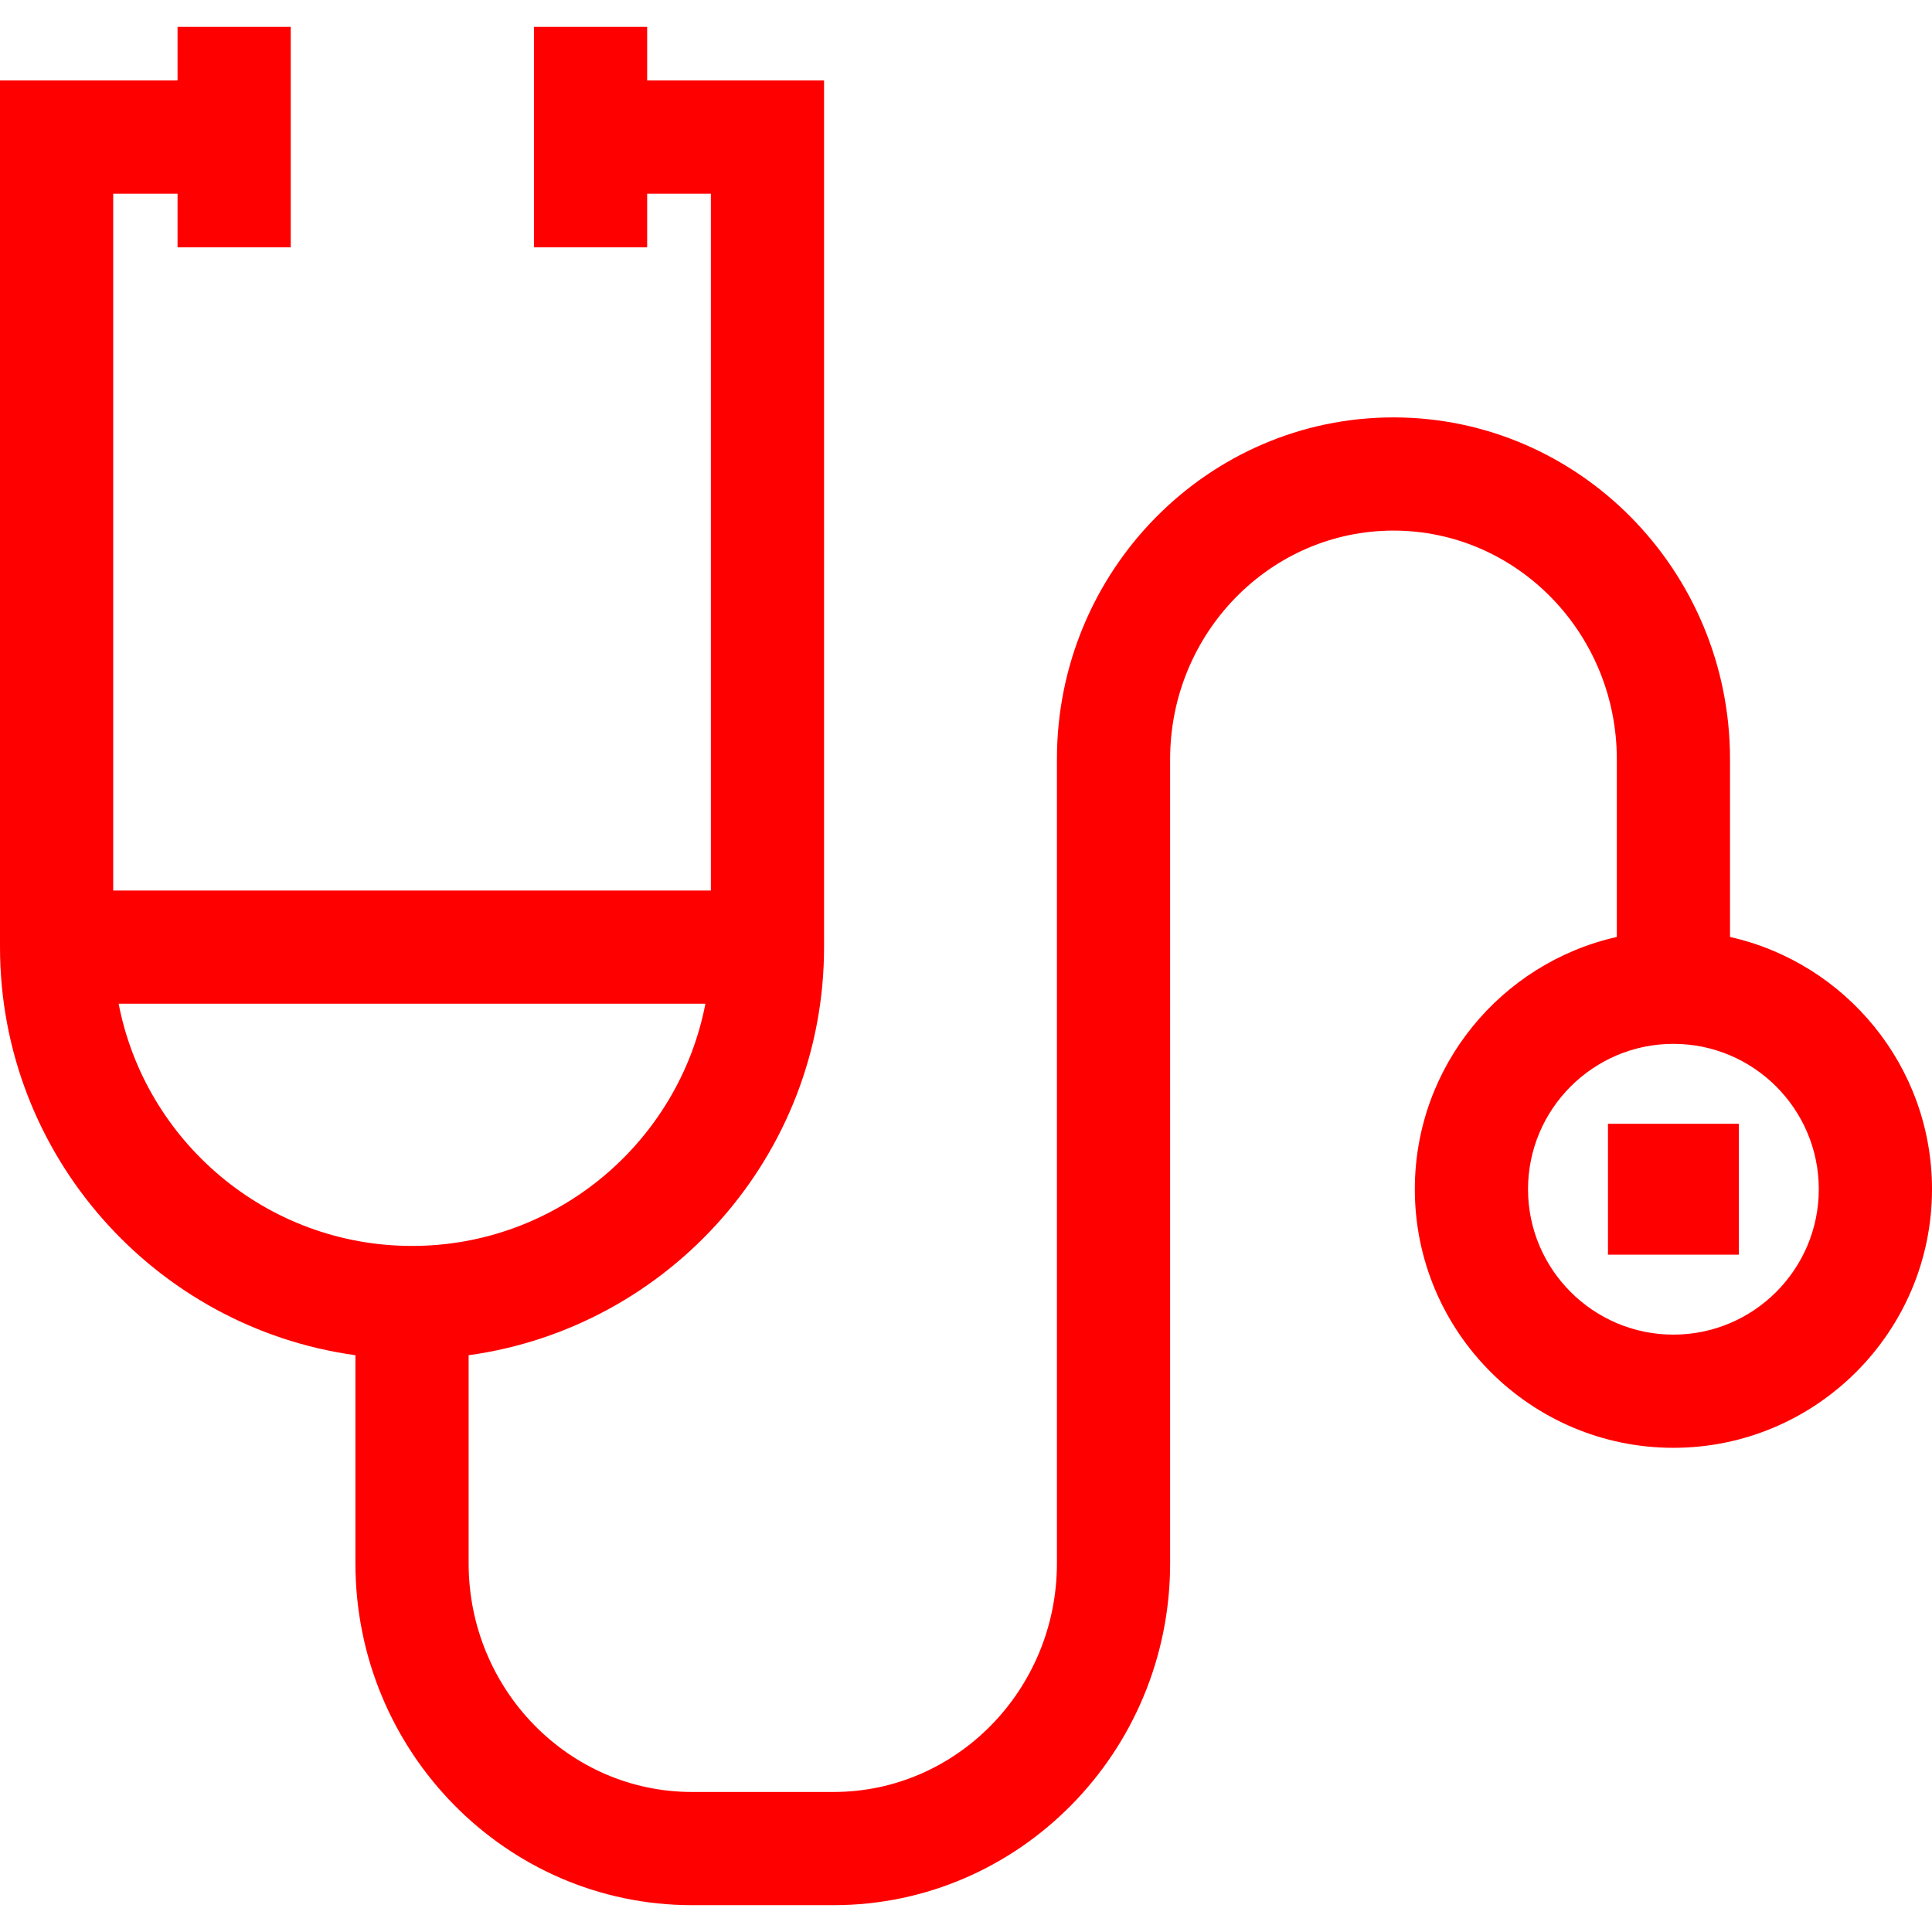 <svg xmlns="http://www.w3.org/2000/svg" width="512" height="512"><path xmlns="http://www.w3.org/2000/svg" d="M458.472 248.305v-47.122c0-49.94-40.01-90.569-89.189-90.569s-89.188 40.629-89.188 90.569V414.32c0 33.398-26.552 60.57-59.189 60.57h-37.525c-32.637 0-59.189-27.172-59.189-60.57v-55.171c53.136-7.333 94.192-53.037 94.192-108.156V21.332H171.5V7.11h-30v58.443h30V51.332h16.884v184.66H30V51.332h17.051v14.222h30V7.11h-30v14.222H0v229.66c0 55.119 41.056 100.823 94.192 108.156v55.171c0 49.94 40.01 90.57 89.189 90.57h37.525c49.179 0 89.189-40.63 89.189-90.57V201.183c0-33.398 26.552-60.569 59.188-60.569s59.189 27.171 59.189 60.569v47.122c-30.593 6.861-53.528 34.221-53.528 66.853 0 37.787 30.742 68.528 68.528 68.528S512 352.945 512 315.158c0-32.633-22.935-59.992-53.528-66.853zM31.443 265.992H186.94c-7.032 36.516-39.211 64.191-77.749 64.191-38.536.001-70.715-27.675-77.748-64.191zm412.029 87.695c-21.244 0-38.528-17.284-38.528-38.528s17.284-38.527 38.528-38.527S482 293.914 482 315.158s-17.284 38.529-38.528 38.529z" fill="red" data-original="#000000"/><path xmlns="http://www.w3.org/2000/svg" d="M426.128 297.815h34.688v34.688h-34.688z" fill="red" data-original="#000000"/></svg>
